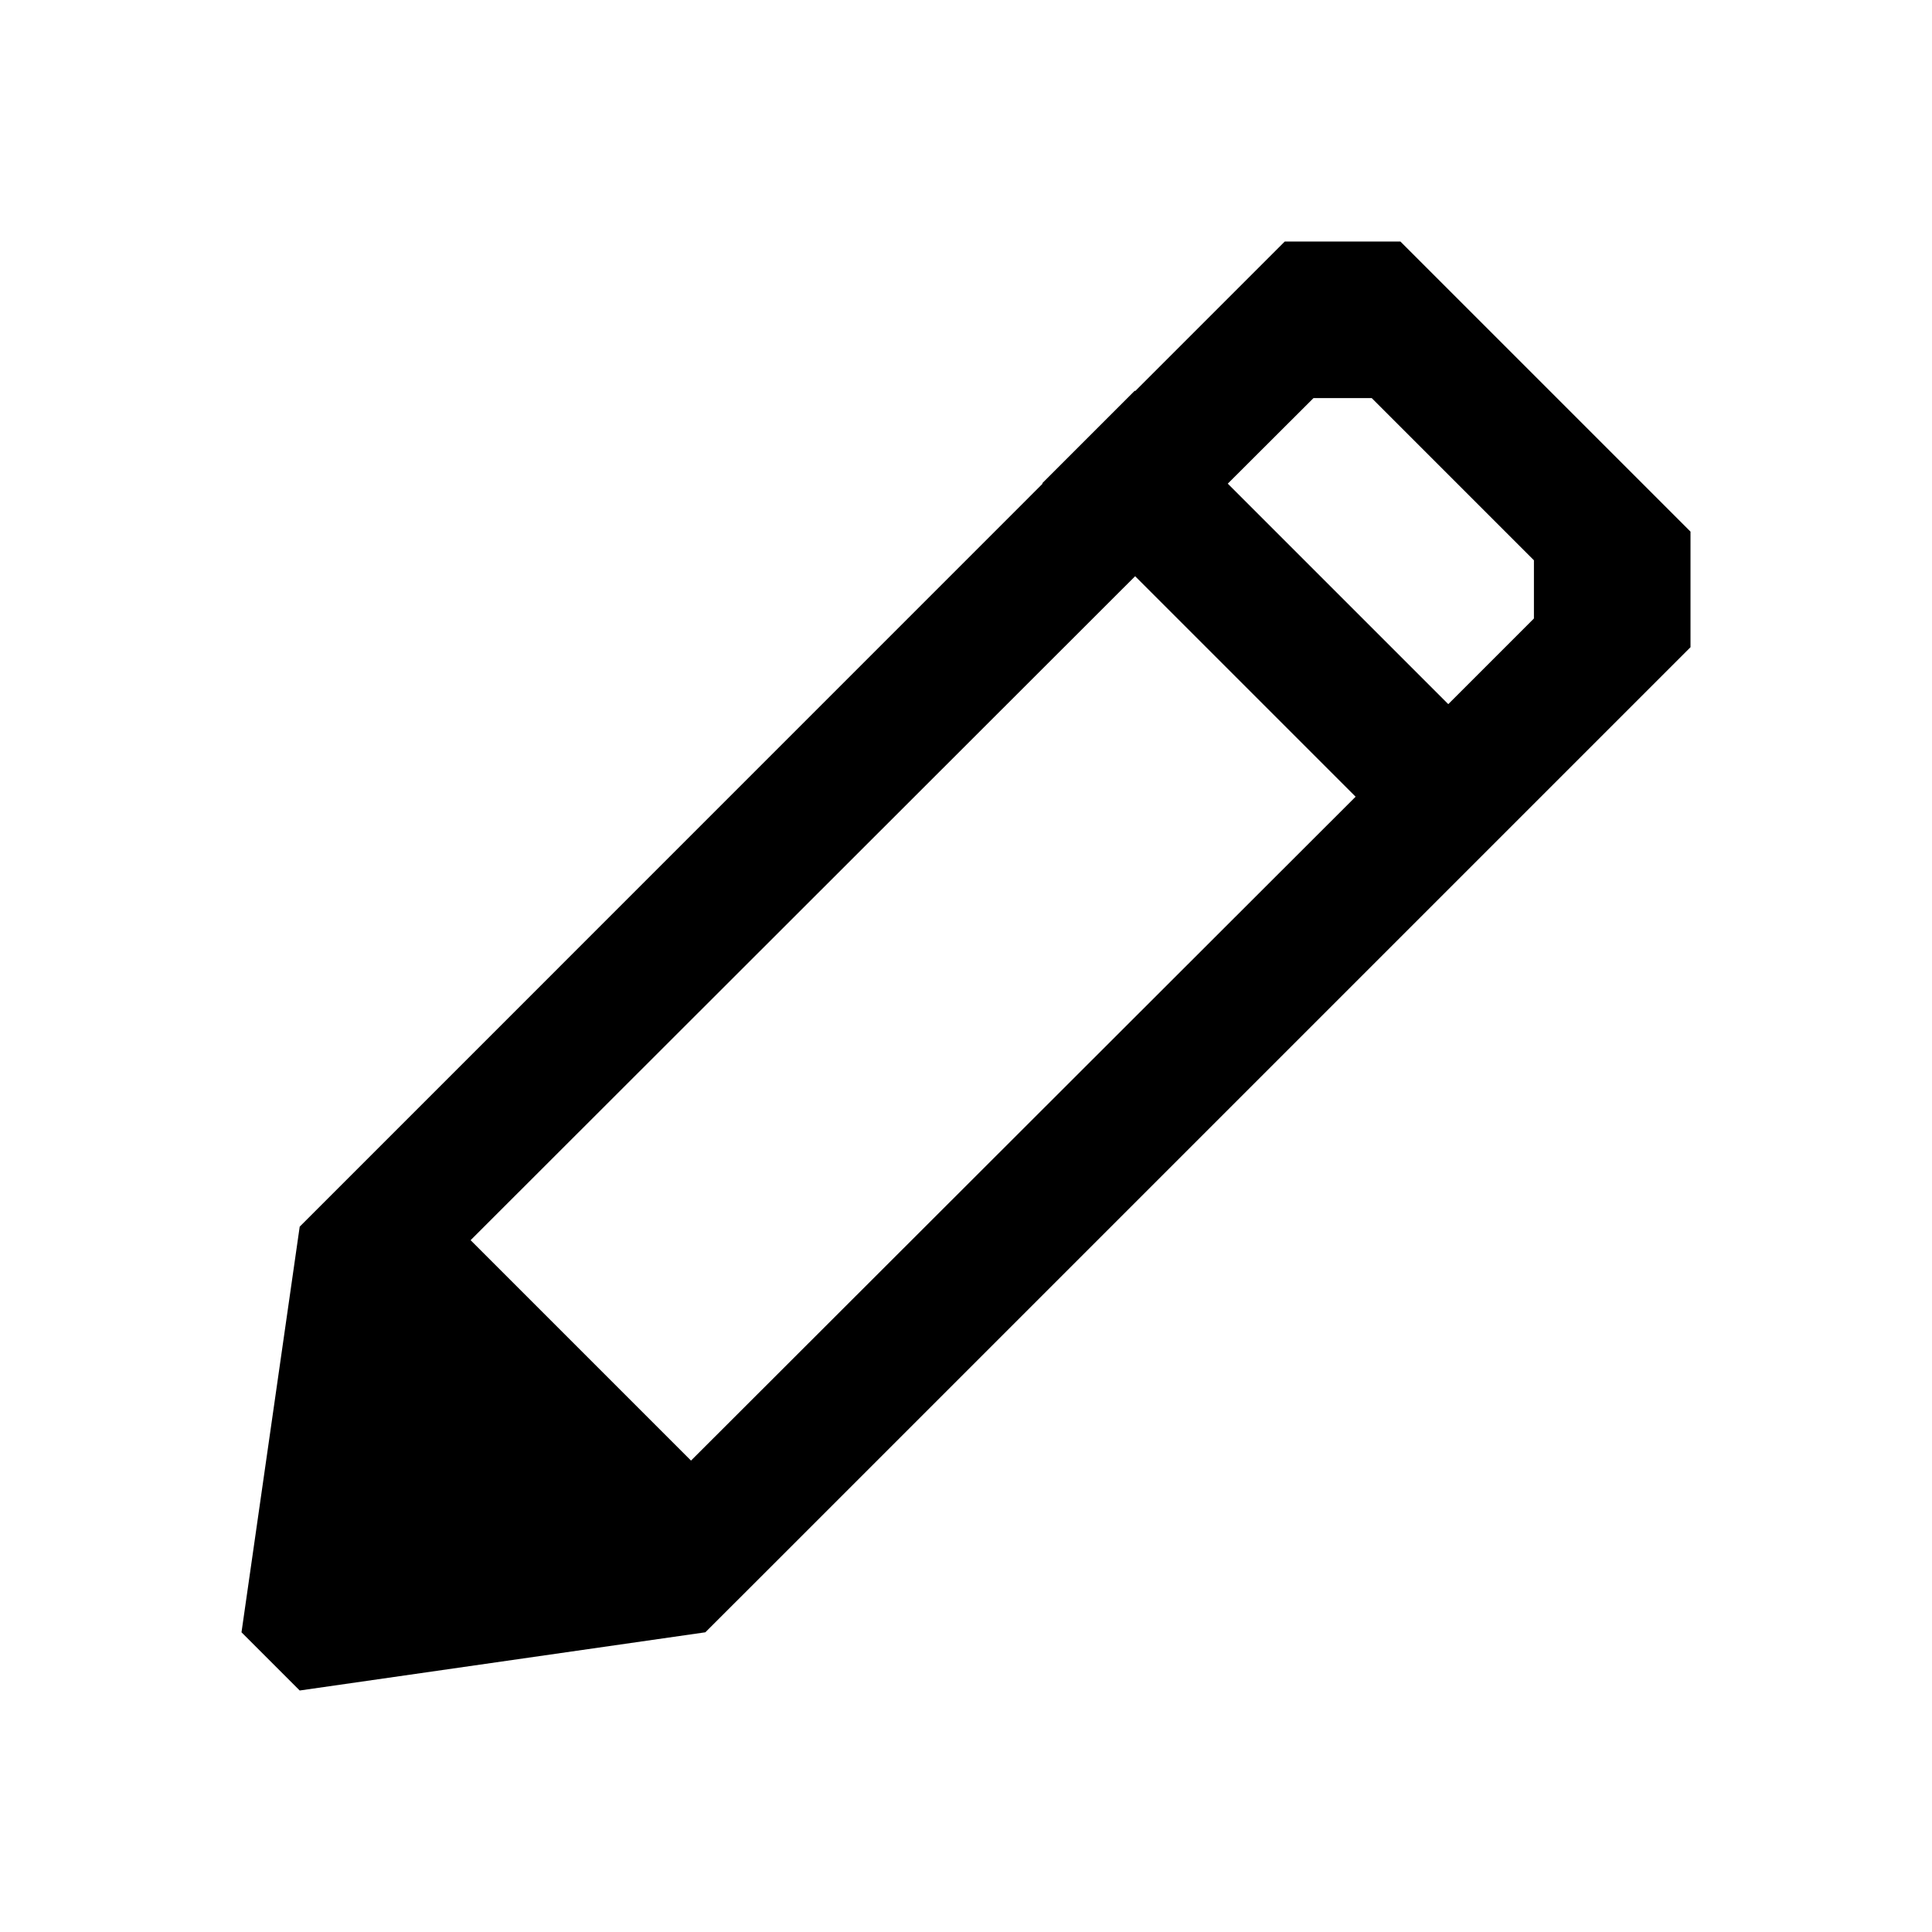 <svg width="24" height="24" viewBox="0 0 24 24" fill="none" xmlns="http://www.w3.org/2000/svg">
<path fill-rule="evenodd" clip-rule="evenodd" d="M16.317 4.945L15.252 6.008L17.991 8.747L19.055 7.683V6.96L17.04 4.945H16.317ZM3.723 15.238L12.952 6.008L12.947 6.003L14.097 4.853L14.102 4.858L15.96 3H16.673H16.683H17.396L21 6.604V8.04L9.74 19.3L9.74 19.3L8.762 20.277L3.723 21L3 20.277L3.723 15.238L3.723 15.238ZM8.584 18.144L5.846 15.406L14.101 7.158L16.84 9.897L8.584 18.144Z" fill="#1F2F60" style="fill:#1F2F60;fill:color(display-p3 0.122 0.184 0.377);fill-opacity:1;"/>
</svg>
